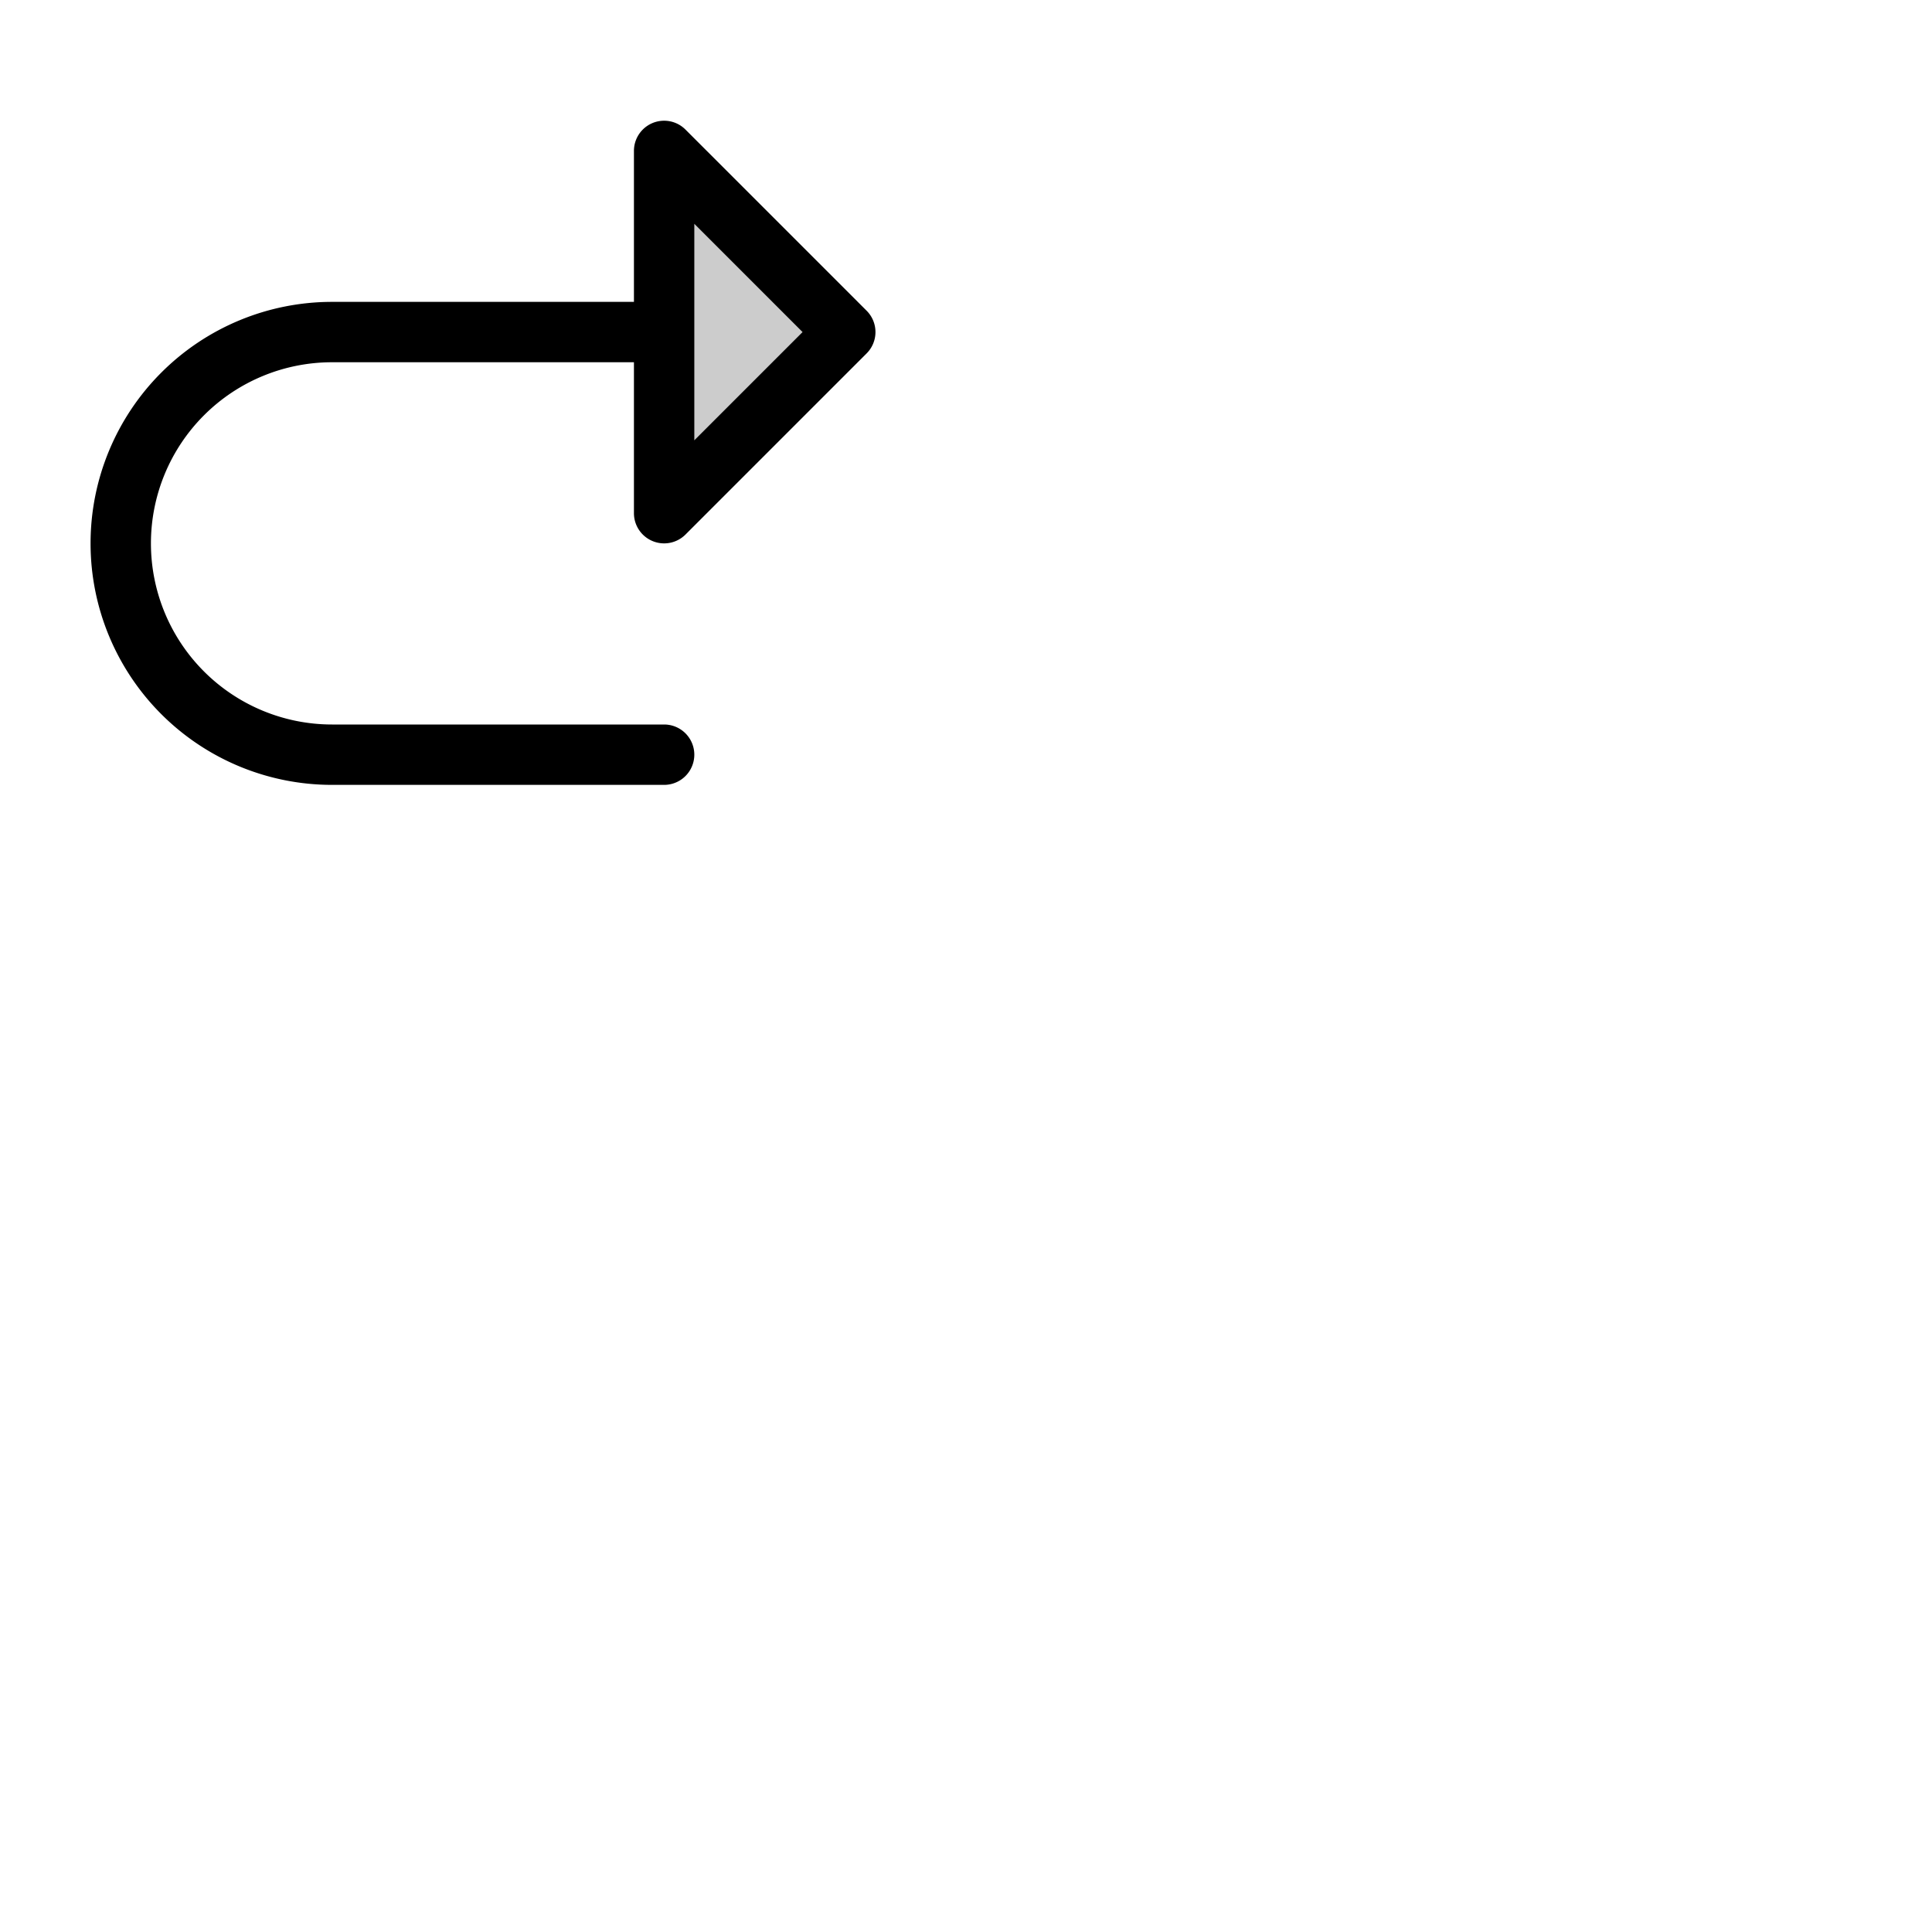 <svg xmlns="http://www.w3.org/2000/svg" version="1.1" viewBox="0 0 512 512" fill="currentColor"><g fill="currentColor"><path d="m224 88l-48 48V40Z" opacity=".2"/><path d="M172.94 143.39a8 8 0 0 0 8.72-1.73l48-48a8 8 0 0 0 0-11.32l-48-48A8 8 0 0 0 168 40v40H88a64 64 0 0 0 0 128h88a8 8 0 0 0 0-16H88a48 48 0 0 1 0-96h80v40a8 8 0 0 0 4.94 7.39M184 59.31L212.69 88L184 116.69Z"/></g></svg>